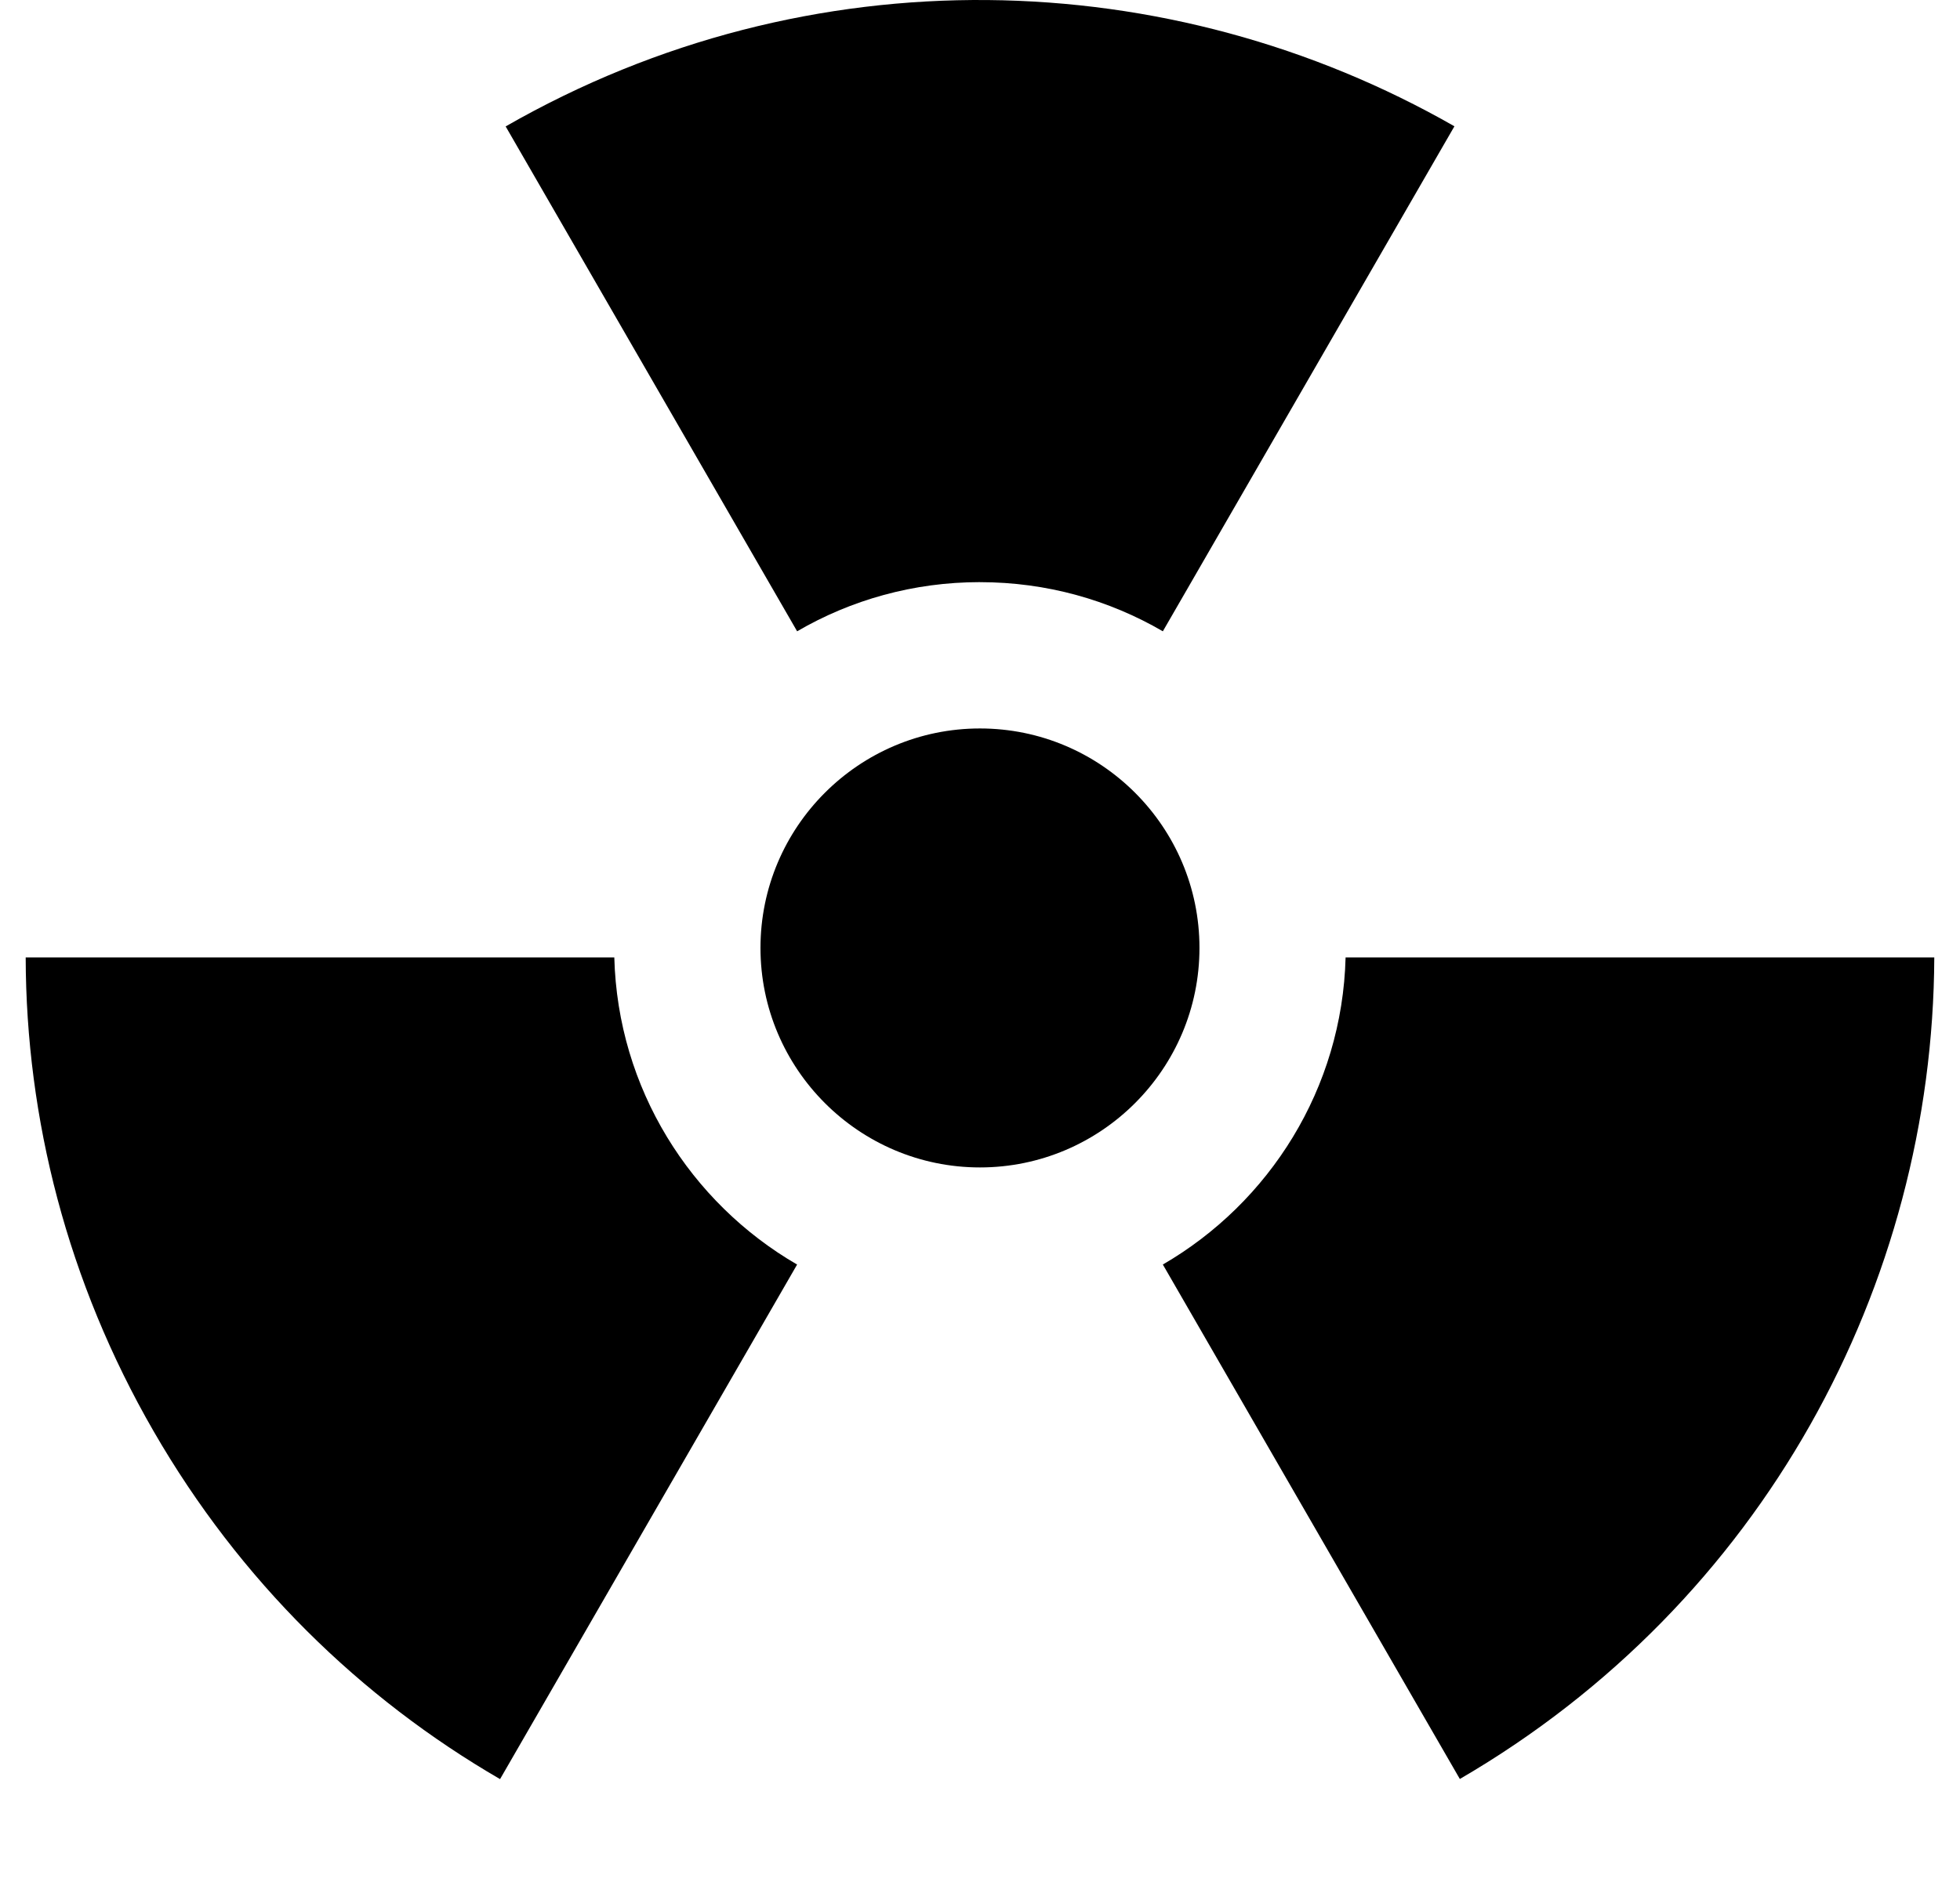 <svg width="76" height="73" viewBox="0 0 76 73" fill="none" xmlns="http://www.w3.org/2000/svg">
<path d="M37.998 28.252C33.307 28.252 29.488 32.069 29.488 36.763C29.488 41.456 33.307 45.277 37.998 45.277C42.693 45.277 46.51 41.456 46.51 36.763C46.51 32.069 42.693 28.252 37.998 28.252Z" fill="black"/>
<path d="M37.998 22.578C40.582 22.578 43.003 23.269 45.09 24.484L56.396 4.898C45.377 -1.404 31.403 -1.859 19.607 4.903L30.909 24.484C32.995 23.268 35.419 22.577 37.999 22.577L37.998 22.578Z" fill="black"/>
<path d="M45.09 49.043L56.606 68.995C68.36 62.156 74.949 49.828 75.003 37.132H52.176C52.045 42.218 49.225 46.645 45.089 49.043L45.09 49.043Z" fill="black"/>
<path d="M23.82 37.132H0.996C1.01 43.384 2.611 49.712 5.958 55.511C9.305 61.312 13.984 65.865 19.39 69L30.908 49.044C26.773 46.645 23.952 42.218 23.82 37.132V37.132Z" fill="black"/>
</svg>

